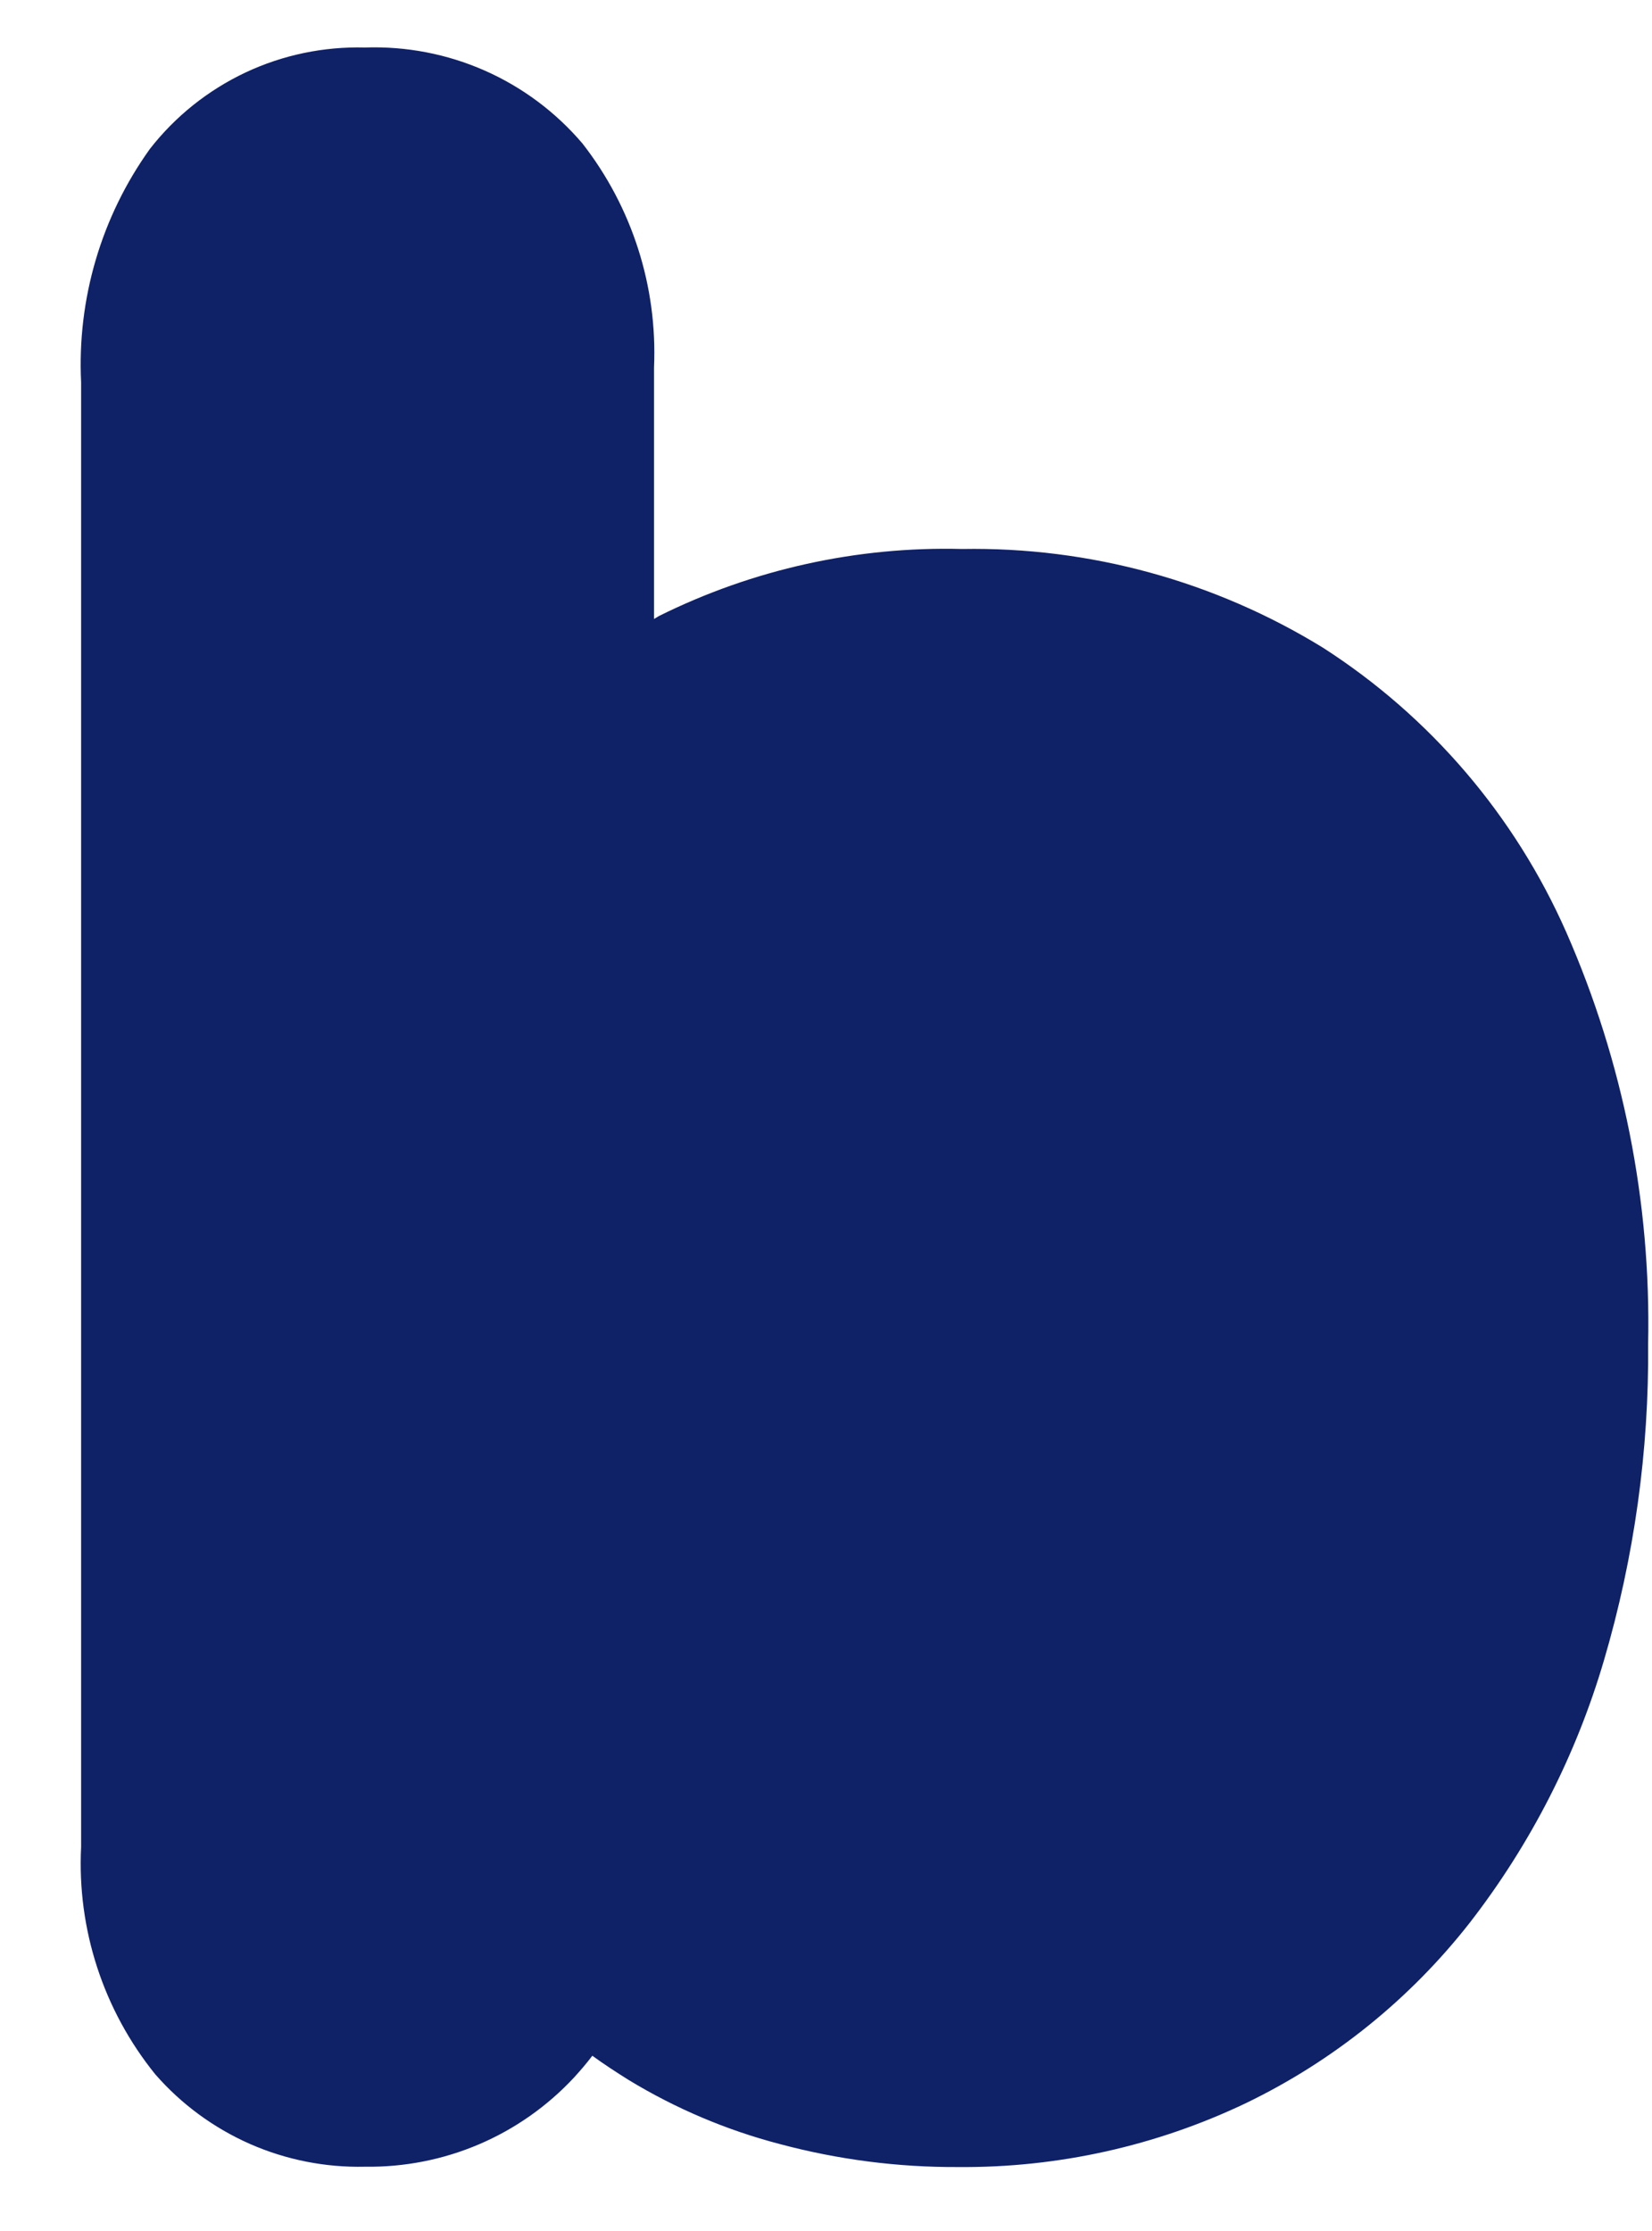 <svg width="20" height="27" viewBox="0 0 20 27" fill="none" xmlns="http://www.w3.org/2000/svg">
<path d="M18.963 11.284C18.34 9.871 17.316 8.673 16.017 7.839C14.705 7.032 13.189 6.617 11.648 6.644C10.376 6.611 9.115 6.89 7.976 7.456L7.918 7.491V4.445C7.96 3.468 7.653 2.507 7.051 1.736C6.728 1.357 6.324 1.055 5.868 0.854C5.412 0.653 4.917 0.558 4.419 0.575C3.919 0.562 3.423 0.665 2.971 0.878C2.518 1.092 2.122 1.408 1.815 1.802C1.226 2.623 0.933 3.619 0.982 4.627V22.352C0.932 23.348 1.252 24.328 1.88 25.104C2.195 25.465 2.586 25.752 3.025 25.946C3.464 26.139 3.94 26.233 4.419 26.222C4.893 26.229 5.363 26.137 5.799 25.951C6.235 25.765 6.627 25.489 6.95 25.142C7.027 25.057 7.101 24.972 7.171 24.879C7.31 24.98 7.457 25.076 7.612 25.173C8.18 25.518 8.795 25.779 9.438 25.947C10.144 26.136 10.871 26.23 11.602 26.226C12.807 26.236 13.998 25.971 15.085 25.452C16.143 24.941 17.07 24.194 17.794 23.269C18.529 22.321 19.081 21.243 19.419 20.092C19.785 18.848 19.965 17.557 19.953 16.261C19.989 14.549 19.651 12.851 18.963 11.284Z" fill="#0F2167"/>
</svg>
